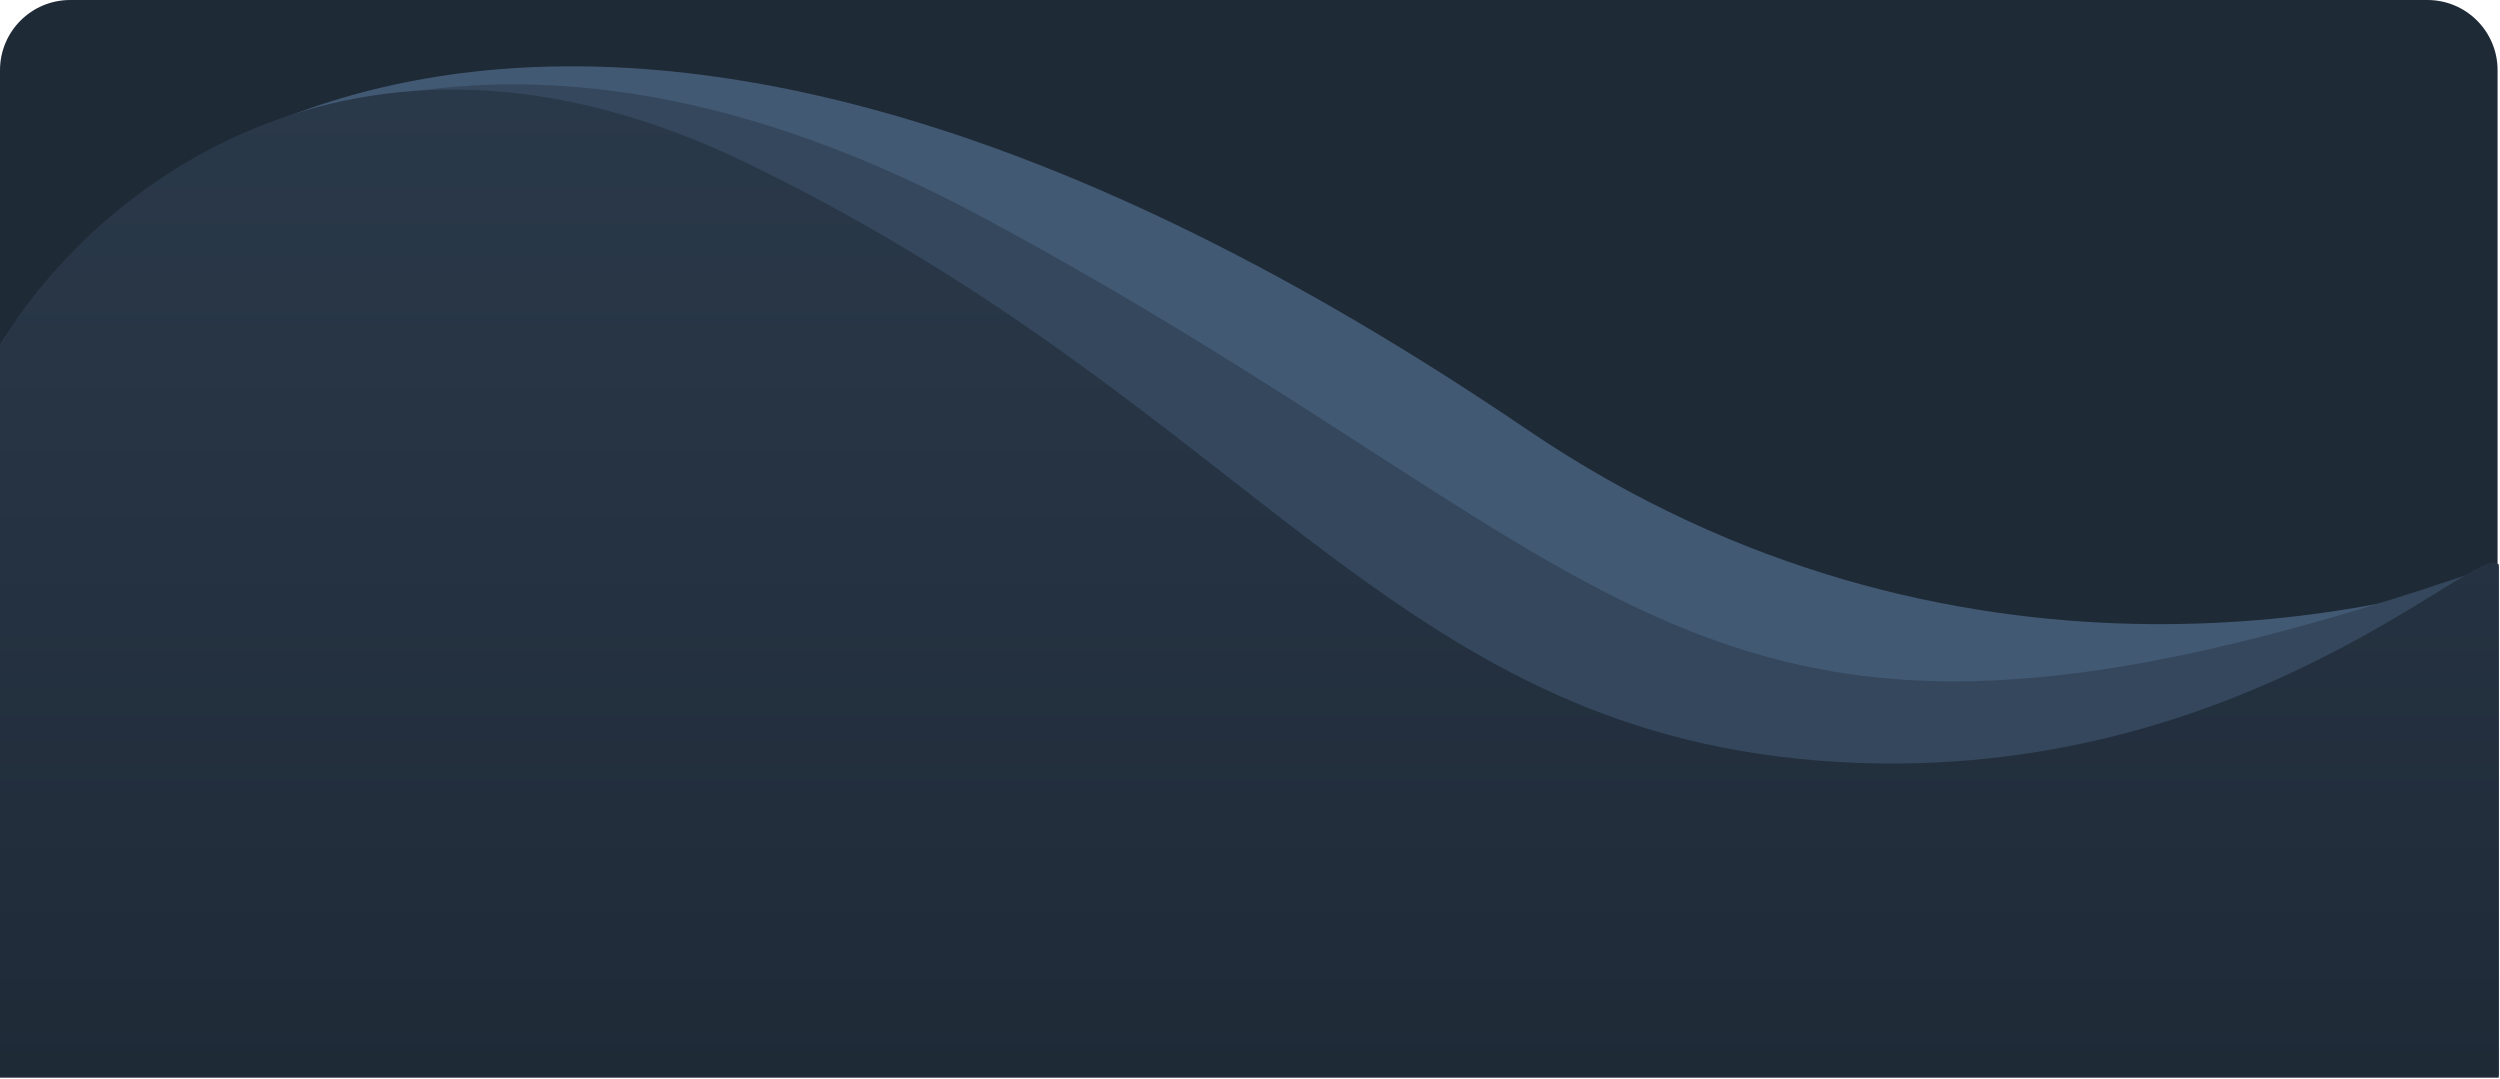 <svg width="100%" height="446" viewBox="0 0 1033 446" fill="none" xmlns="http://www.w3.org/2000/svg">
<path d="M0 29C0 12.984 12.984 0 29 0H1003C1019.02 0 1032 12.984 1032 29V444H0V29Z" fill="#1F2A37"/>
<path d="M631 177.5C241.5 -87 45 61.5 0 145.5V444C0 444 629.455 445 1031.5 445V237C988.5 251.5 808.056 297.734 631 177.5Z" fill="#425973"/>
<path d="M405.5 89.5C181.9 -30.5 42 74.833 0 142.5V444.5H1032.5V233C699.5 349 685 239.5 405.5 89.5Z" fill="#34475C"/>
<path d="M309.5 67.795C143.5 -13.005 34 84.128 0 142.795V445.295H1032.5V234.795C1032.5 214.795 929 328.295 751.5 314.295C574 300.295 517 168.795 309.5 67.795Z" fill="url(#paint0_linear)"/>
<defs>
<linearGradient id="paint0_linear" x1="516.25" y1="37" x2="516.25" y2="445.295" gradientUnits="userSpaceOnUse">
<stop stop-color="#2A394A"/>
<stop offset="1" stop-color="#1F2A37"/>
</linearGradient>
</defs>
</svg>
